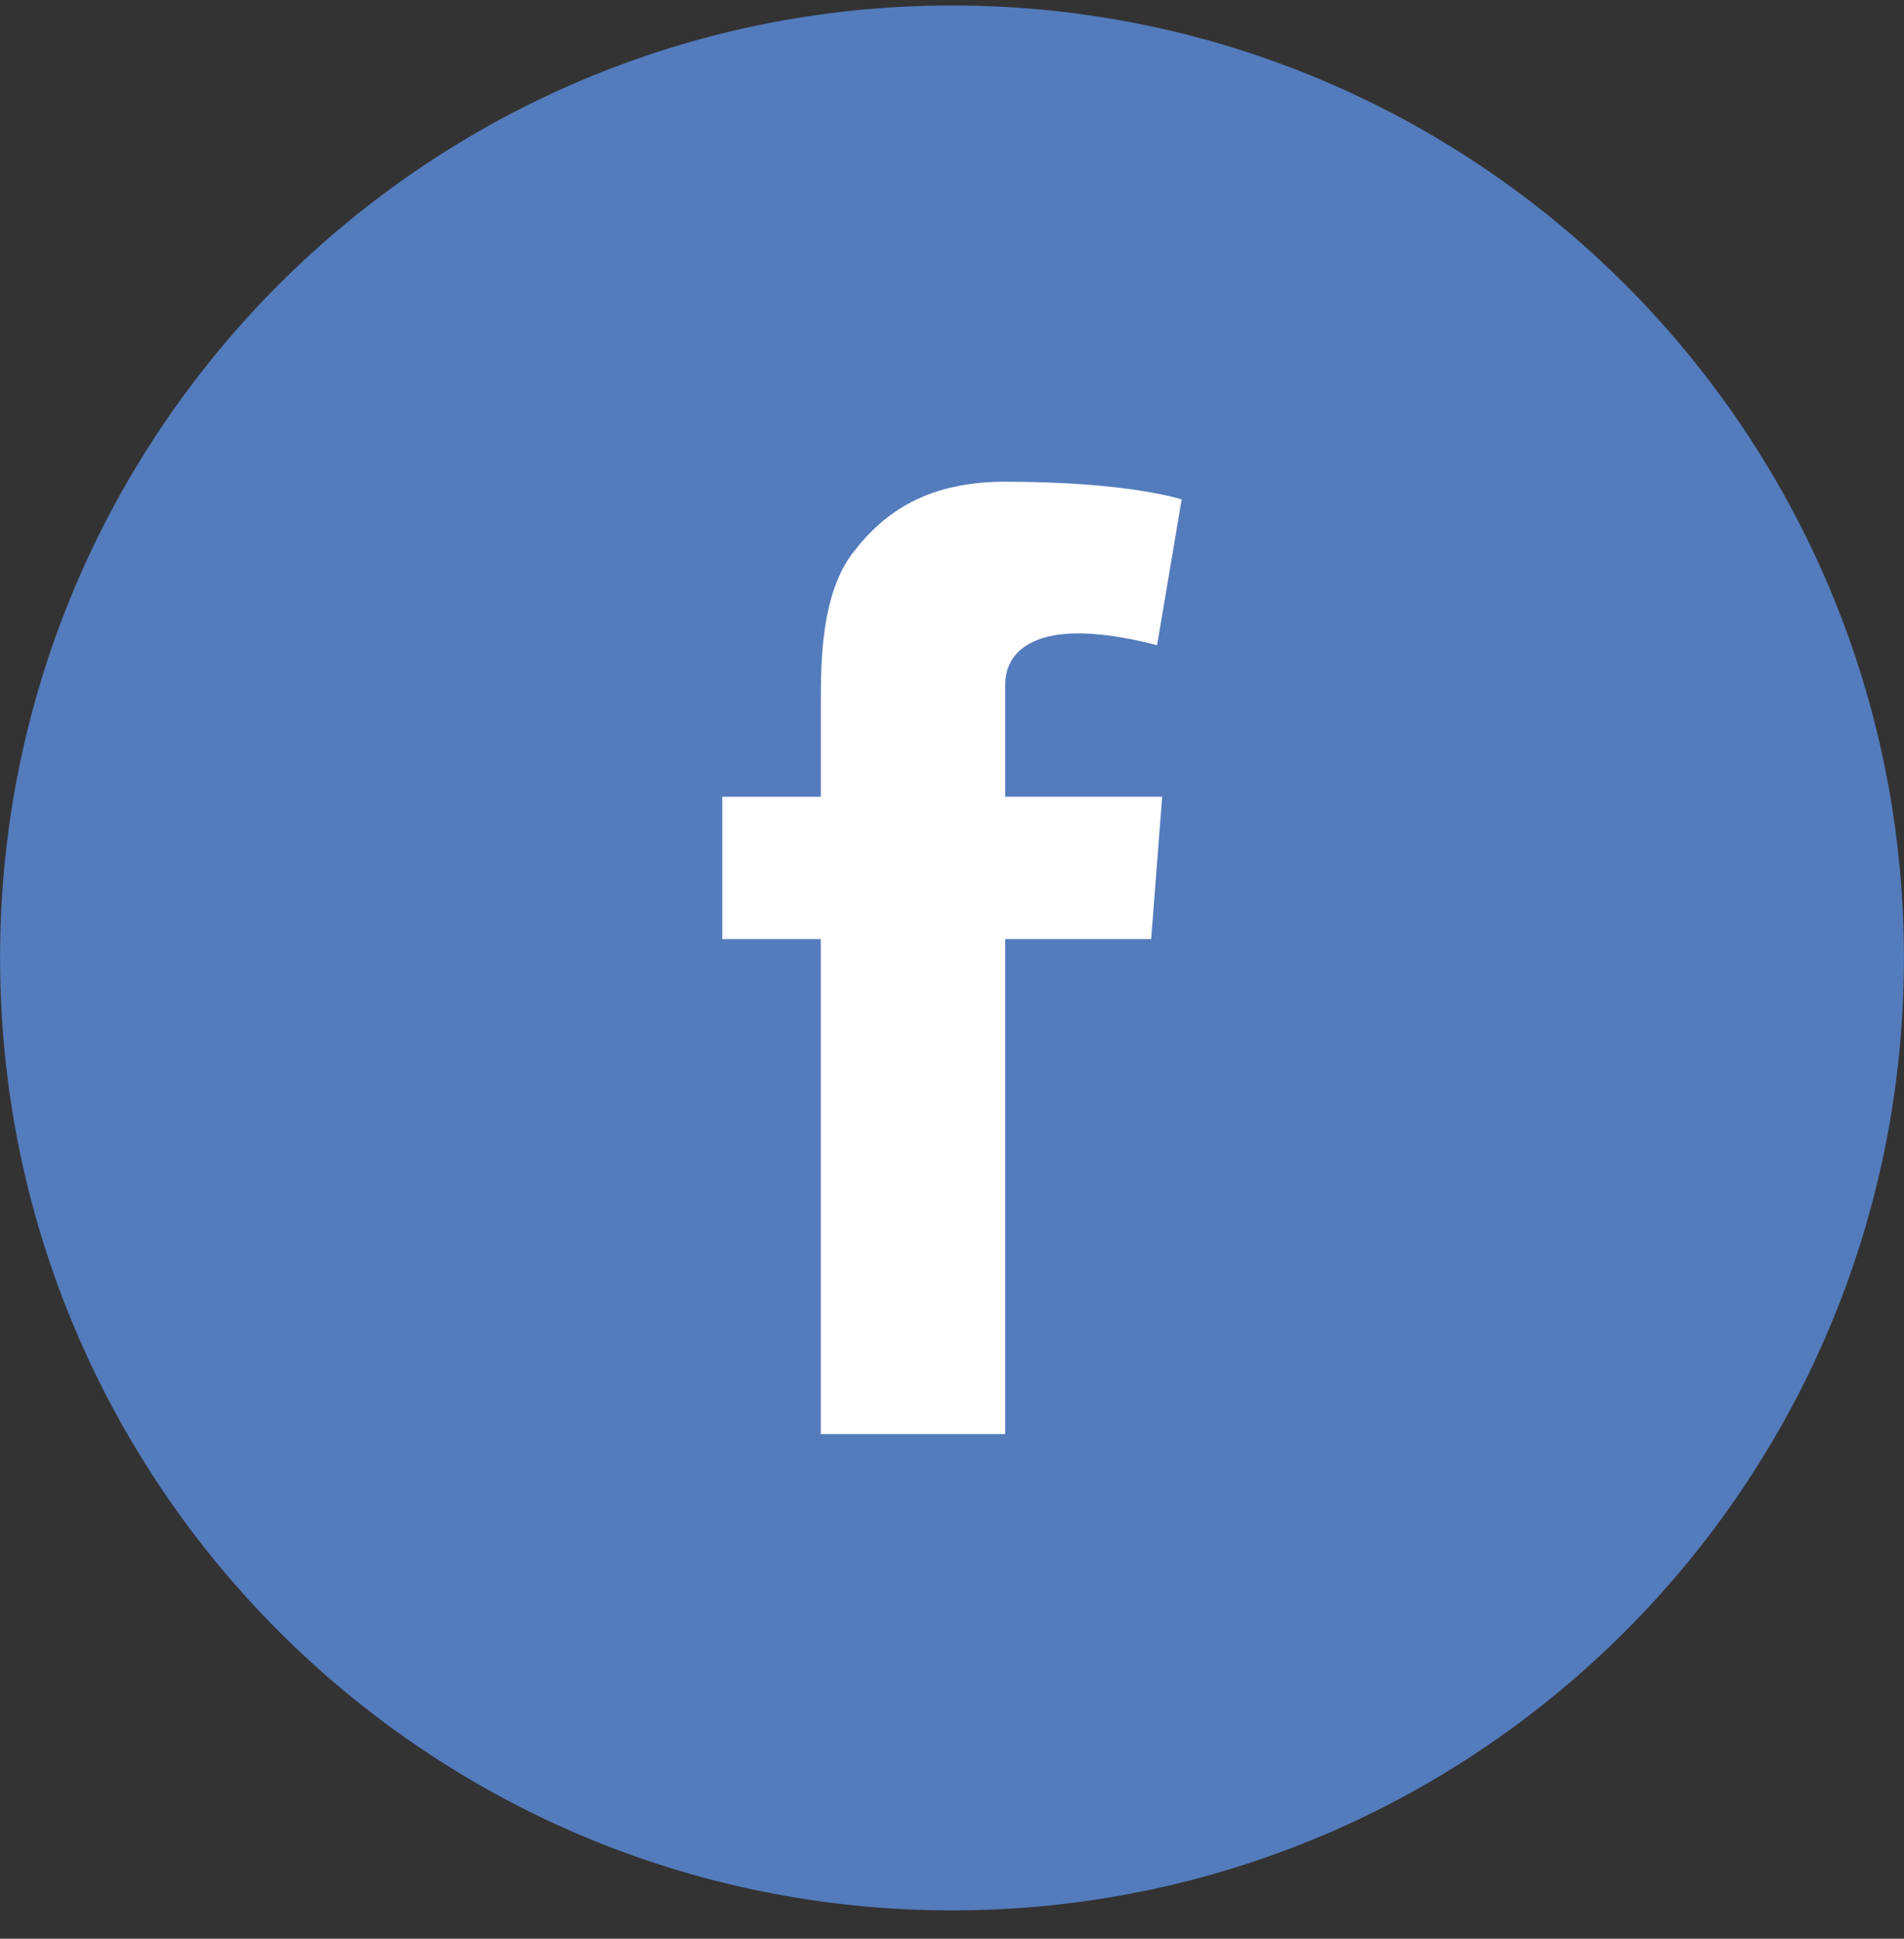 <?xml version="1.0" encoding="UTF-8" standalone="no"?>
<svg width="56px" height="57px" viewBox="0 0 56 57" version="1.1" xmlns="http://www.w3.org/2000/svg" xmlns:xlink="http://www.w3.org/1999/xlink" xmlns:sketch="http://www.bohemiancoding.com/sketch/ns">
    <rect x="0" y="0" width="56" height="57" fill="#333333" stroke="none"/>
    <!-- Generator: Sketch 3.3 (11970) - http://www.bohemiancoding.com/sketch -->
    <title>Group Copy 2</title>
    <desc>Created with Sketch.</desc>
    <defs></defs>
    <g id="Welcome" stroke="none" stroke-width="1" fill="none" fill-rule="evenodd" sketch:type="MSPage">
        <g id="Desktop-HD-Copy" sketch:type="MSArtboardGroup" transform="translate(-1210, -26)">
            <g id="Group-Copy-2" sketch:type="MSLayerGroup" transform="translate(1210, 26.133)">
                <path d="M28,56.034 C43.462,56.034 55.998,43.499 55.998,28.03 C55.998,12.566 43.462,0.028 28,0.028 C12.538,0.028 0.002,12.566 0.002,28.03 C0.002,43.499 12.538,56.034 28,56.034" id="Shape" fill="#547BBC" sketch:type="MSShapeGroup"></path>
                <path d="M21.245,23.292 L24.142,23.292 L24.142,20.477 C24.142,19.236 24.173,17.323 25.073,16.135 C26.021,14.883 27.326,14.03 29.566,14.03 C33.217,14.03 34.755,14.551 34.755,14.551 L34.031,18.84 C34.031,18.84 32.825,18.489 31.7,18.489 C30.572,18.489 29.564,18.894 29.564,20.018 L29.564,23.29 L34.181,23.29 L33.858,27.477 L29.564,27.477 L29.564,42.03 L24.14,42.03 L24.14,27.477 L21.243,27.477 L21.243,23.292 L21.245,23.292 Z" id="Shape" fill="#FFFFFF" sketch:type="MSShapeGroup"></path>
            </g>
        </g>
    </g>
</svg>